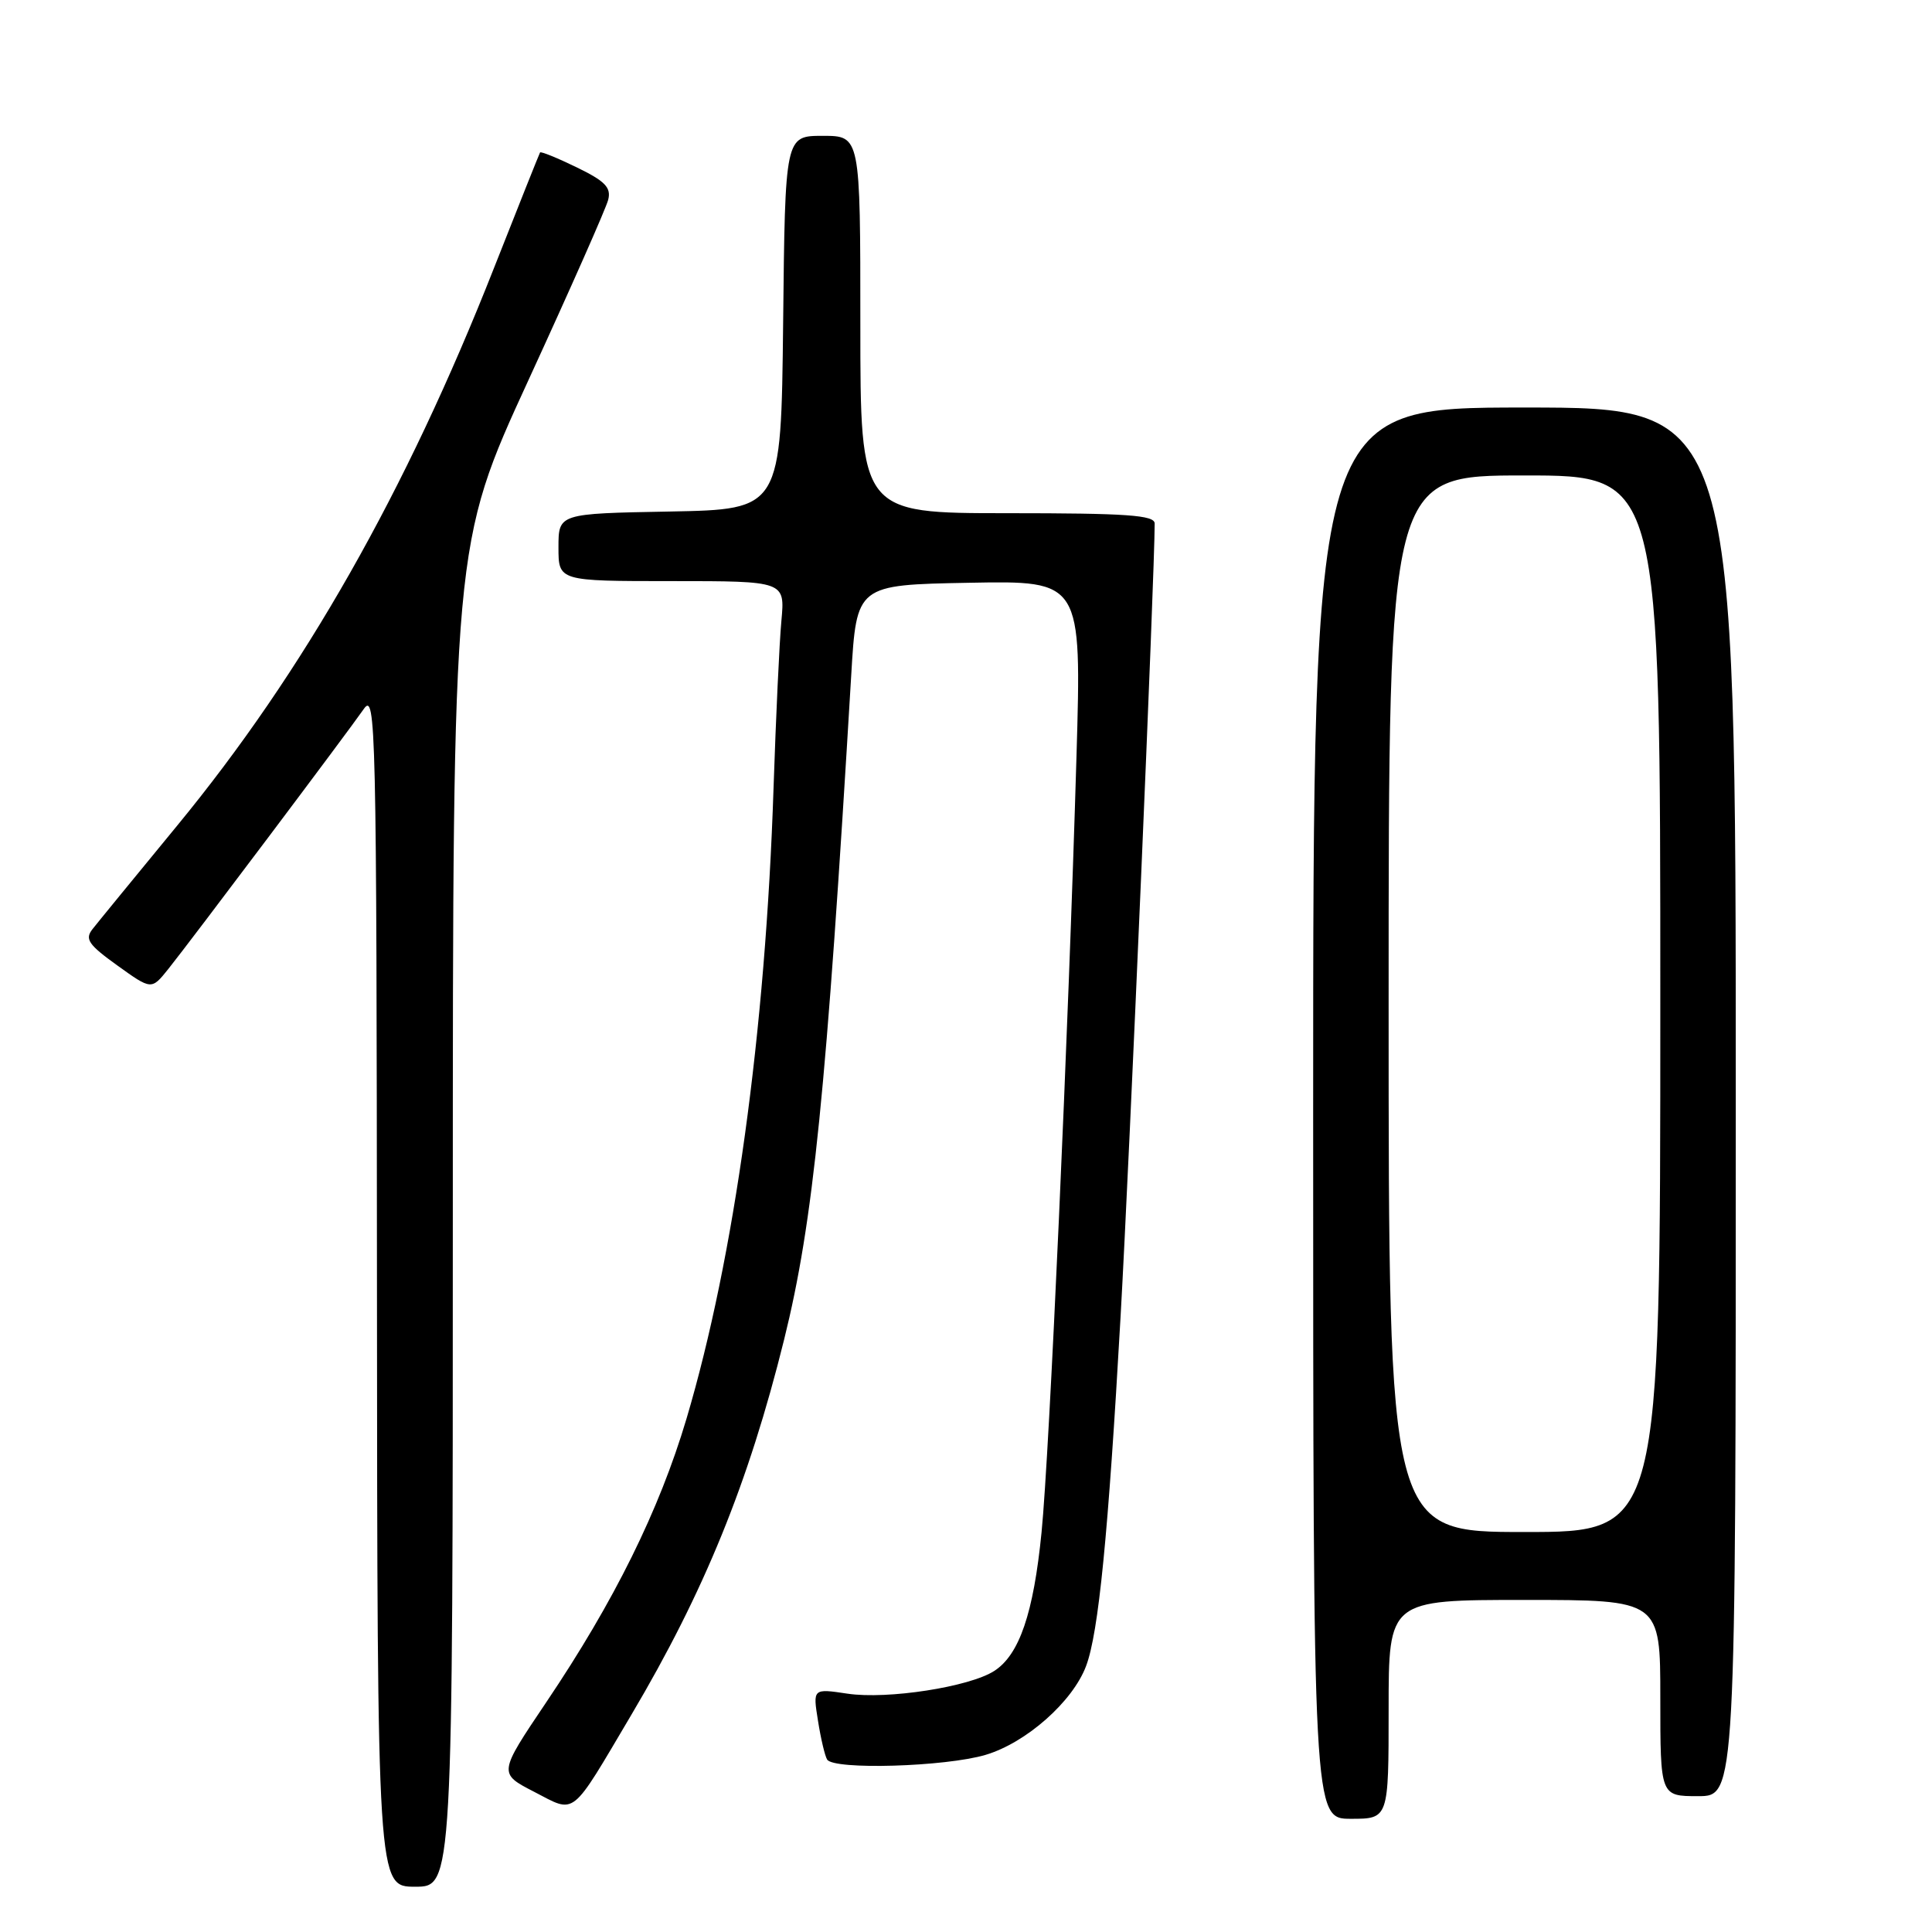 <?xml version="1.0" encoding="UTF-8" standalone="no"?>
<!DOCTYPE svg PUBLIC "-//W3C//DTD SVG 1.1//EN" "http://www.w3.org/Graphics/SVG/1.1/DTD/svg11.dtd" >
<svg xmlns="http://www.w3.org/2000/svg" xmlns:xlink="http://www.w3.org/1999/xlink" version="1.1" viewBox="0 0 256 256">
 <g >
 <path fill="currentColor"
d=" M 60.00 161.08 C 60.00 72.17 60.00 72.17 70.04 50.33 C 75.56 38.32 80.31 27.59 80.59 26.47 C 81.00 24.85 80.18 24.00 76.43 22.18 C 73.86 20.93 71.67 20.04 71.56 20.20 C 71.46 20.37 68.71 27.25 65.46 35.50 C 53.79 65.15 40.22 89.04 23.50 109.37 C 18.00 116.06 12.94 122.24 12.26 123.11 C 11.21 124.44 11.71 125.17 15.55 127.93 C 20.07 131.18 20.07 131.18 22.29 128.41 C 25.29 124.66 46.08 97.01 48.20 93.95 C 49.80 91.64 49.90 95.90 49.95 170.75 C 50.00 250.00 50.00 250.00 55.00 250.00 C 60.00 250.00 60.00 250.00 60.00 161.08 Z  M 184.00 226.50 C 184.00 212.00 184.00 212.00 202.00 212.00 C 220.00 212.00 220.00 212.00 220.00 225.00 C 220.00 238.00 220.00 238.00 225.00 238.00 C 230.00 238.00 230.00 238.00 230.00 146.00 C 230.00 54.00 230.00 54.00 202.00 54.00 C 174.00 54.00 174.00 54.00 174.00 147.50 C 174.00 241.00 174.00 241.00 179.00 241.00 C 184.00 241.00 184.00 241.00 184.00 226.50 Z  M 83.67 227.20 C 93.33 210.89 99.19 196.49 103.90 177.50 C 107.77 161.87 109.49 144.87 112.79 89.50 C 113.50 77.50 113.50 77.50 128.41 77.22 C 143.32 76.94 143.32 76.94 142.64 100.22 C 141.57 136.69 139.06 192.54 138.01 203.05 C 136.95 213.76 135.07 219.27 131.74 221.41 C 128.45 223.53 117.59 225.21 112.30 224.42 C 107.70 223.73 107.70 223.73 108.39 228.02 C 108.76 230.38 109.31 232.69 109.60 233.15 C 110.46 234.55 125.27 234.11 130.59 232.53 C 135.96 230.94 142.14 225.48 143.91 220.76 C 145.57 216.37 146.85 203.35 148.48 174.50 C 149.68 153.26 153.00 75.98 153.00 69.37 C 153.00 68.26 149.35 68.00 133.50 68.00 C 114.00 68.00 114.00 68.00 114.00 43.00 C 114.00 18.00 114.00 18.00 109.02 18.00 C 104.03 18.00 104.03 18.00 103.77 42.75 C 103.50 67.50 103.50 67.50 88.75 67.78 C 74.00 68.05 74.00 68.05 74.00 72.53 C 74.00 77.00 74.00 77.00 89.01 77.00 C 104.02 77.00 104.02 77.00 103.54 82.25 C 103.27 85.14 102.81 95.09 102.50 104.37 C 101.44 136.75 97.31 166.61 90.96 188.00 C 87.35 200.13 81.39 212.19 72.38 225.56 C 66.04 234.98 66.04 234.98 70.77 237.42 C 76.37 240.31 75.50 241.00 83.67 227.20 Z  M 184.00 133.00 C 184.00 63.00 184.00 63.00 202.00 63.00 C 220.00 63.00 220.00 63.00 220.00 133.00 C 220.00 203.00 220.00 203.00 202.00 203.00 C 184.00 203.00 184.00 203.00 184.00 133.00 Z "/>
</g>
</svg>